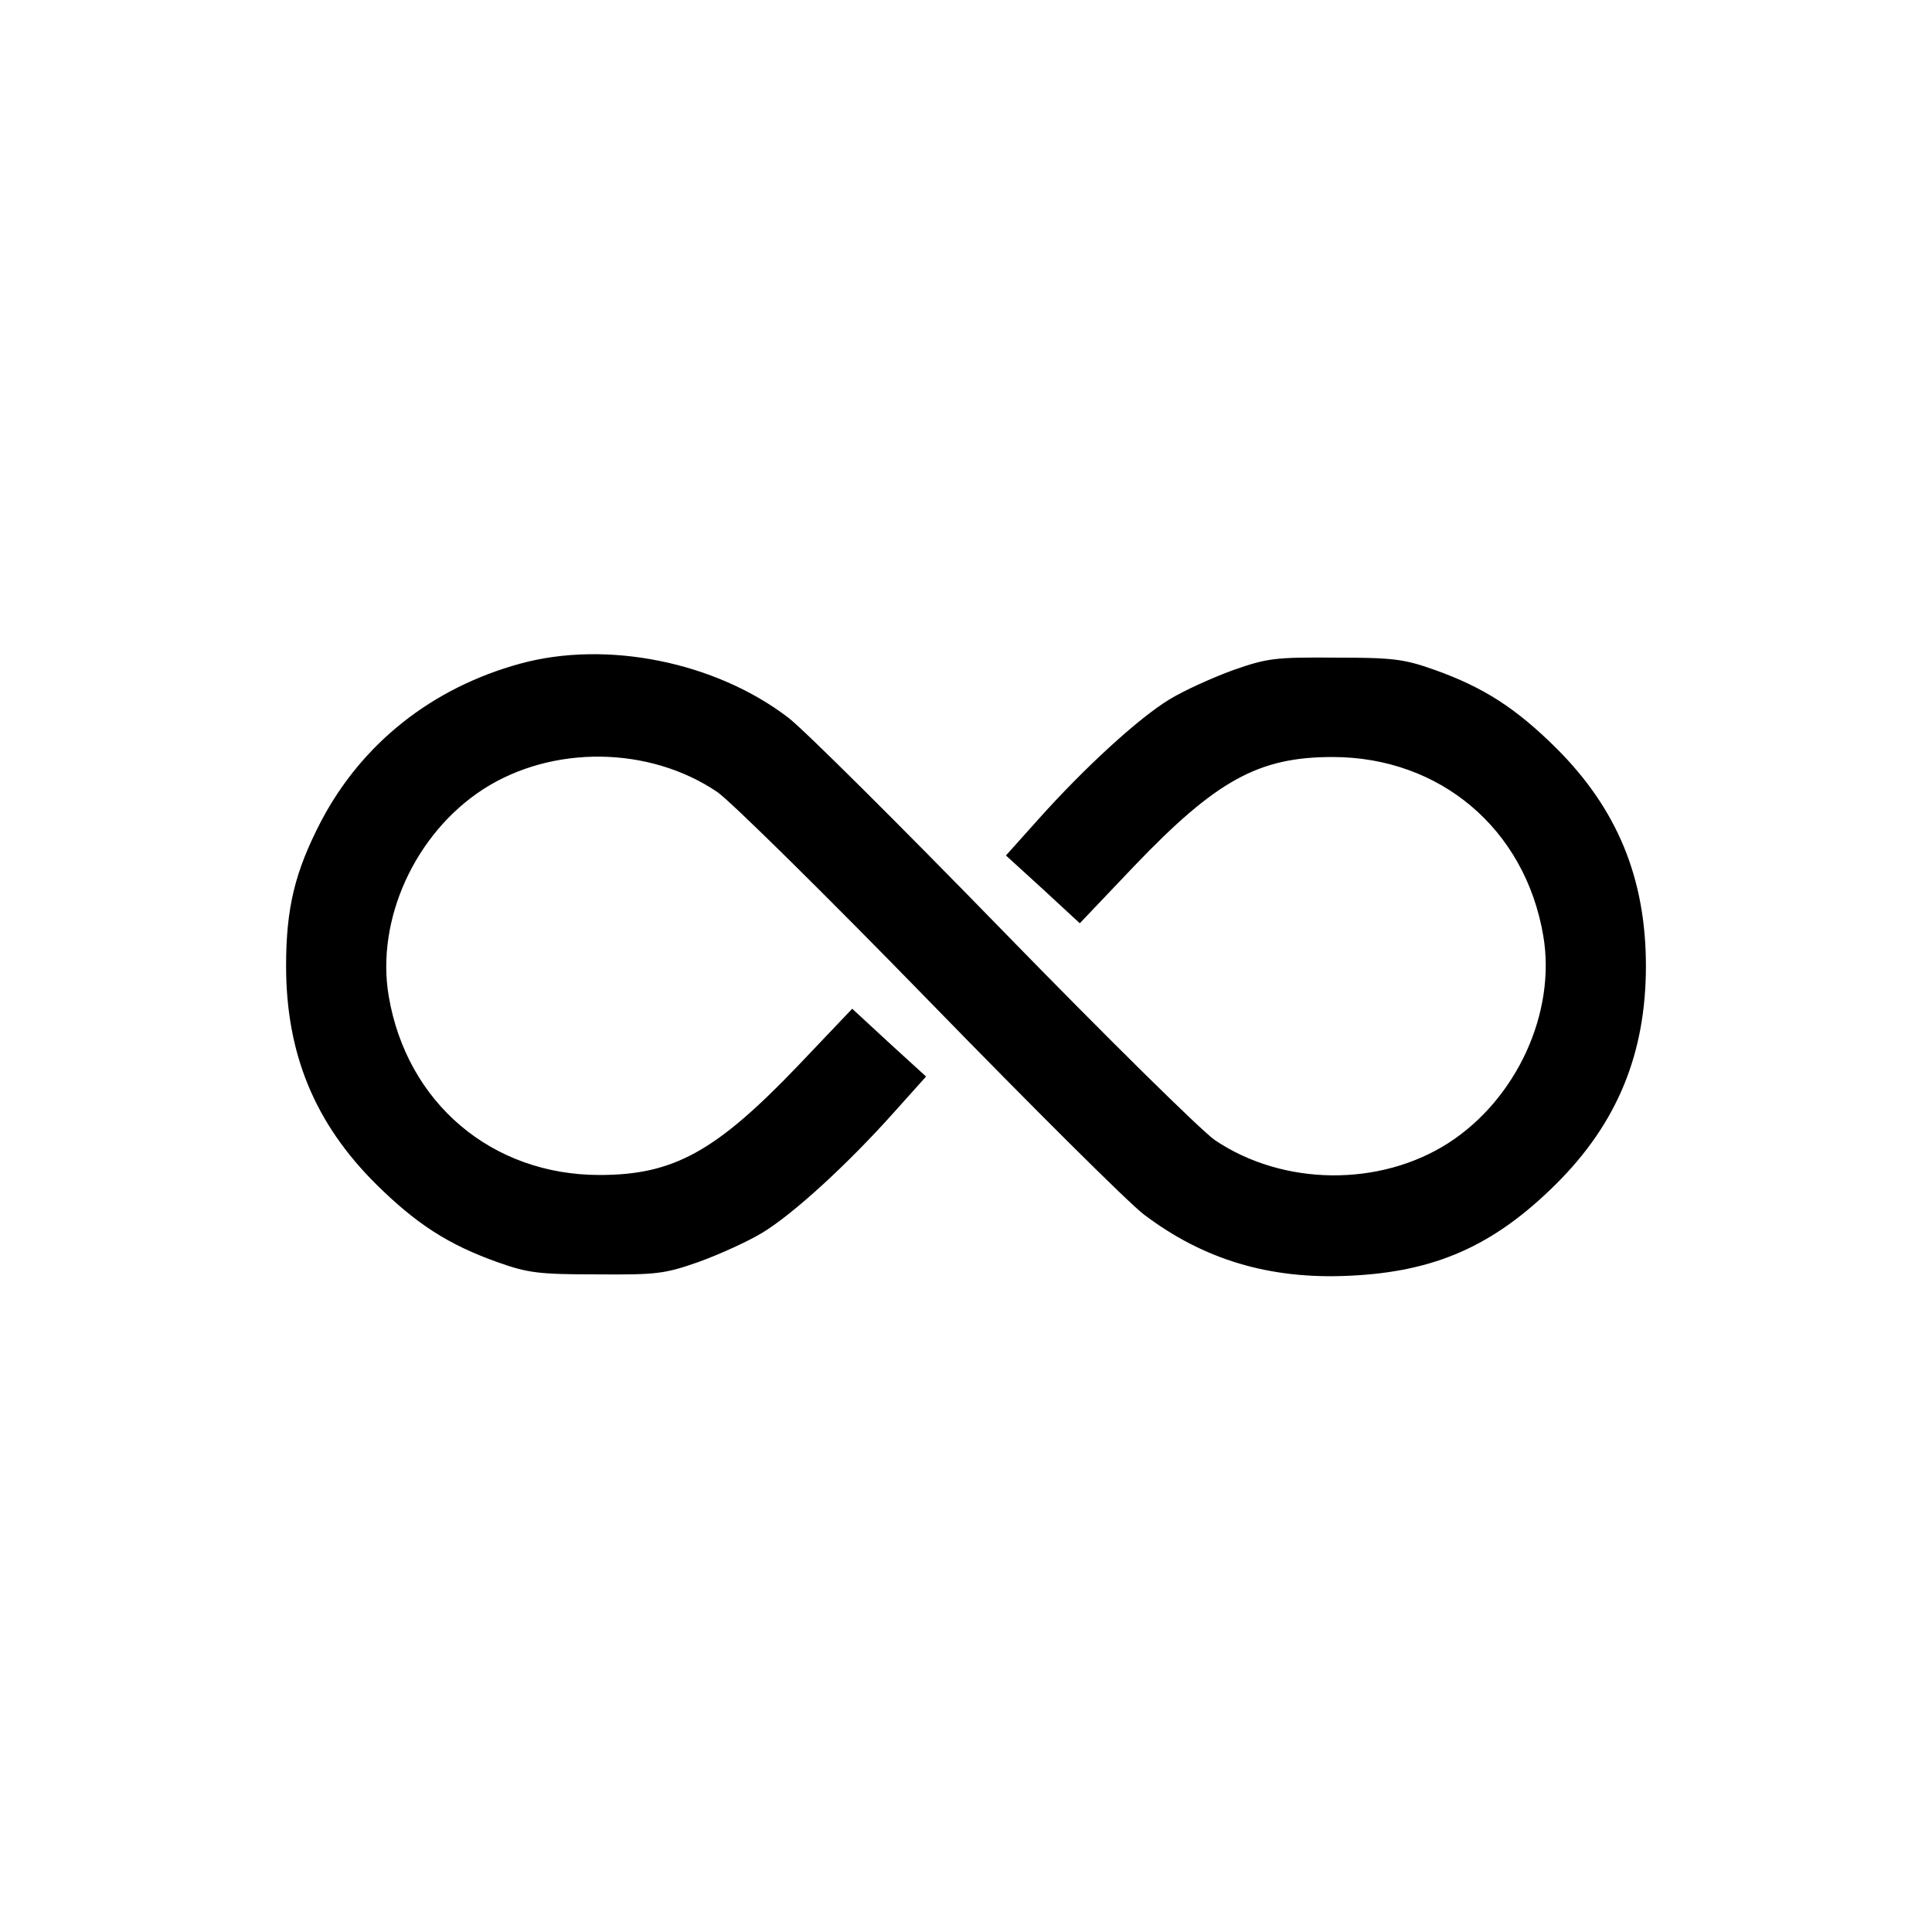 <?xml version="1.0" standalone="no"?>
<!DOCTYPE svg PUBLIC "-//W3C//DTD SVG 20010904//EN"
 "http://www.w3.org/TR/2001/REC-SVG-20010904/DTD/svg10.dtd">
<svg version="1.0" xmlns="http://www.w3.org/2000/svg"
 width="416pt" height="416pt" viewBox="0 0 416 416"
 preserveAspectRatio="xMidYMid meet">

<g transform="translate(0,416) scale(0.1,-0.1)"
fill="#000000" stroke="none">
<path d="M1120 2731 c-190 -52 -341 -172 -429 -340 -56 -108 -75 -186 -75
-311 0 -189 62 -339 194 -470 86 -85 155 -130 262 -168 65 -23 88 -26 213 -26
129 -1 146 1 220 27 44 16 106 44 137 63 66 40 183 147 283 259 l69 77 -80 73
-79 73 -117 -123 c-177 -185 -268 -235 -427 -235 -232 0 -415 155 -454 385
-28 165 57 351 204 446 148 95 356 93 503 -6 28 -19 233 -221 456 -450 223
-229 431 -436 463 -460 128 -97 270 -140 441 -132 185 8 312 64 446 197 132
131 194 281 194 470 0 189 -62 339 -194 470 -86 85 -155 130 -262 168 -65 23
-88 26 -213 26 -129 1 -146 -1 -220 -27 -44 -16 -106 -44 -137 -63 -66 -40
-183 -147 -283 -259 l-69 -77 80 -73 79 -73 117 123 c177 185 268 235 427 235
232 0 415 -155 454 -385 28 -165 -57 -351 -204 -446 -148 -95 -356 -93 -503 6
-28 19 -233 221 -456 450 -223 229 -431 436 -463 460 -157 120 -391 167 -577
116z"/>
</g>
</svg>
